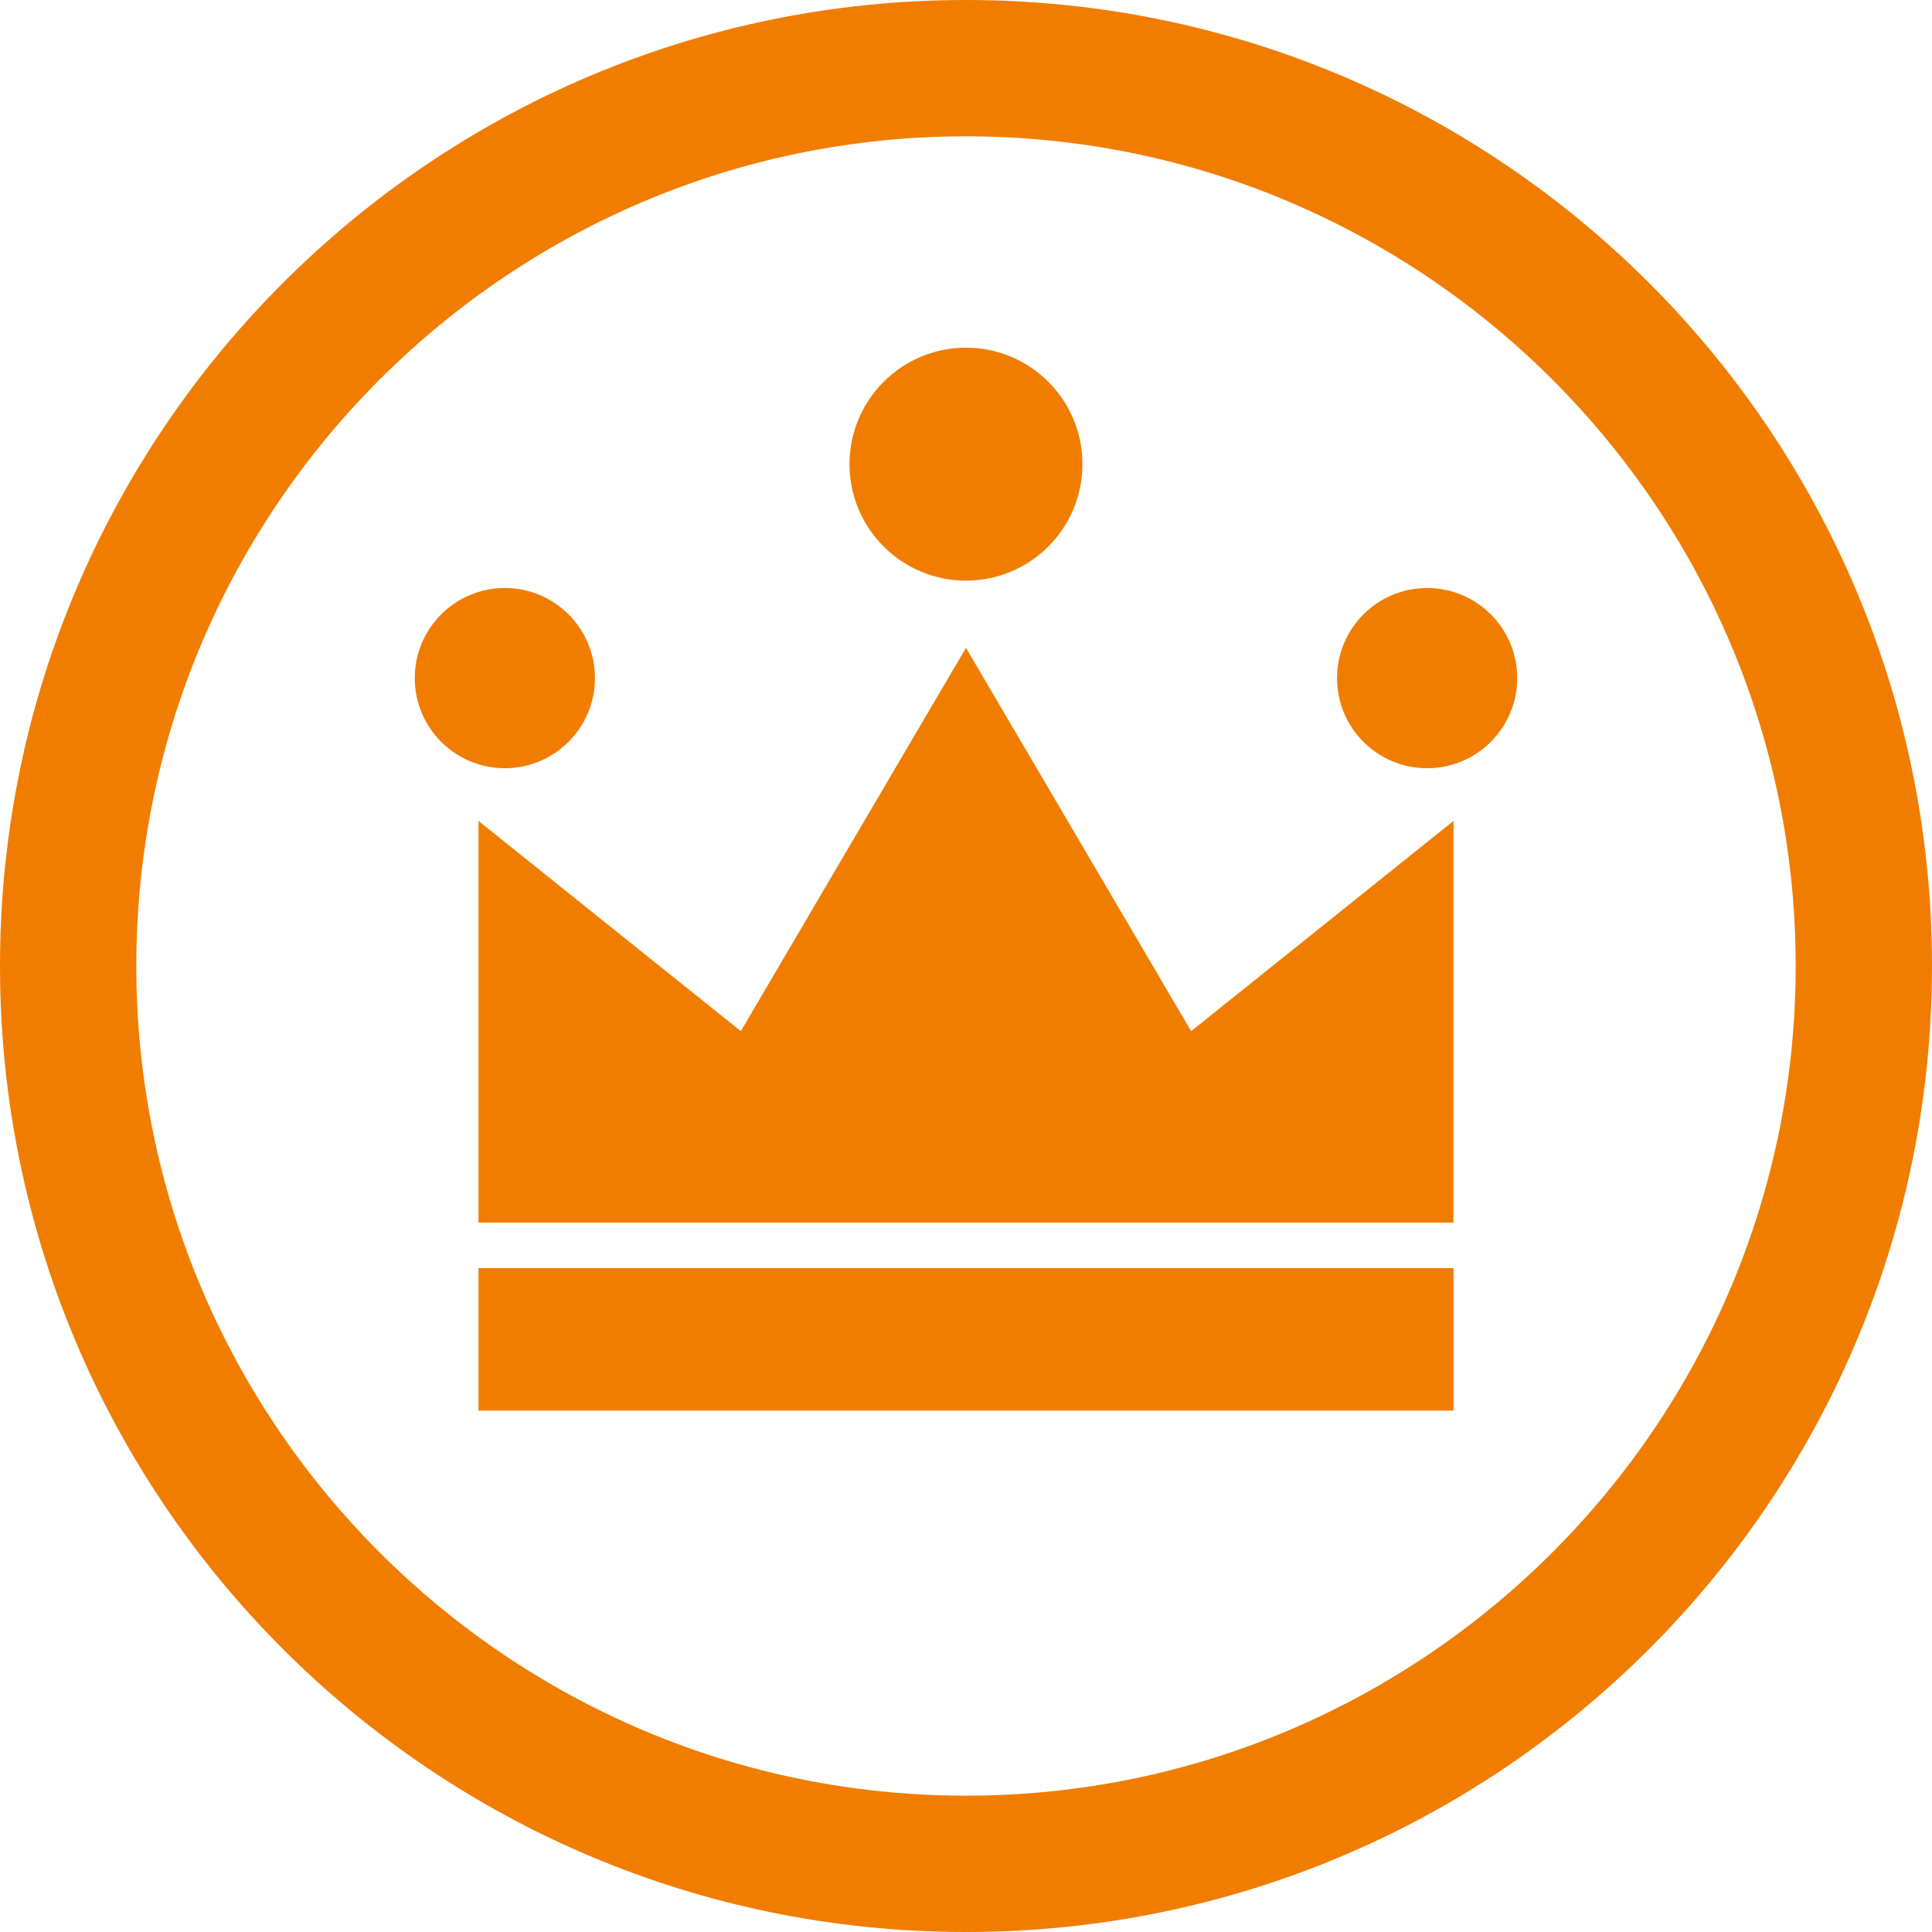 <?xml version="1.0" encoding="utf-8"?>
<!-- Generator: Adobe Illustrator 16.0.0, SVG Export Plug-In . SVG Version: 6.00 Build 0)  -->
<!DOCTYPE svg PUBLIC "-//W3C//DTD SVG 1.1//EN" "http://www.w3.org/Graphics/SVG/1.1/DTD/svg11.dtd">
<svg version="1.1" xmlns="http://www.w3.org/2000/svg" xmlns:xlink="http://www.w3.org/1999/xlink" x="0px" y="0px" width="85px"
	 height="85px" viewBox="0 0 85 85" enable-background="new 0 0 85 85" xml:space="preserve">
<g id="Layer_1">
	<g>
		<rect x="21.052" y="55.79" fill="#F07D00" width="42.896" height="6.269"/>
		<polygon fill="#F07D00" points="42.499,28.503 32.593,45.366 21.052,36.118 21.052,53.791 63.947,53.791 63.947,36.118 
			52.406,45.366 		"/>
		<circle fill="#F07D00" cx="42.499" cy="20.421" r="5.124"/>
		<circle fill="#F07D00" cx="22.212" cy="29.834" r="3.964"/>
		<circle fill="#F07D00" cx="62.788" cy="29.834" r="3.964"/>
	</g>
</g>
<g id="Layer_2">
	<path fill="#F07D00" d="M42.5,5.997c20.129,0,36.503,16.375,36.503,36.503c0,20.127-16.374,36.502-36.503,36.502
		c-20.127,0-36.503-16.375-36.503-36.502C5.997,22.372,22.373,5.997,42.5,5.997 M42.5,0C19.028,0,0,19.027,0,42.5
		C0,65.971,19.028,85,42.5,85C65.973,85,85,65.971,85,42.5C85,19.027,65.973,0,42.5,0L42.5,0z"/>
</g>
</svg>
